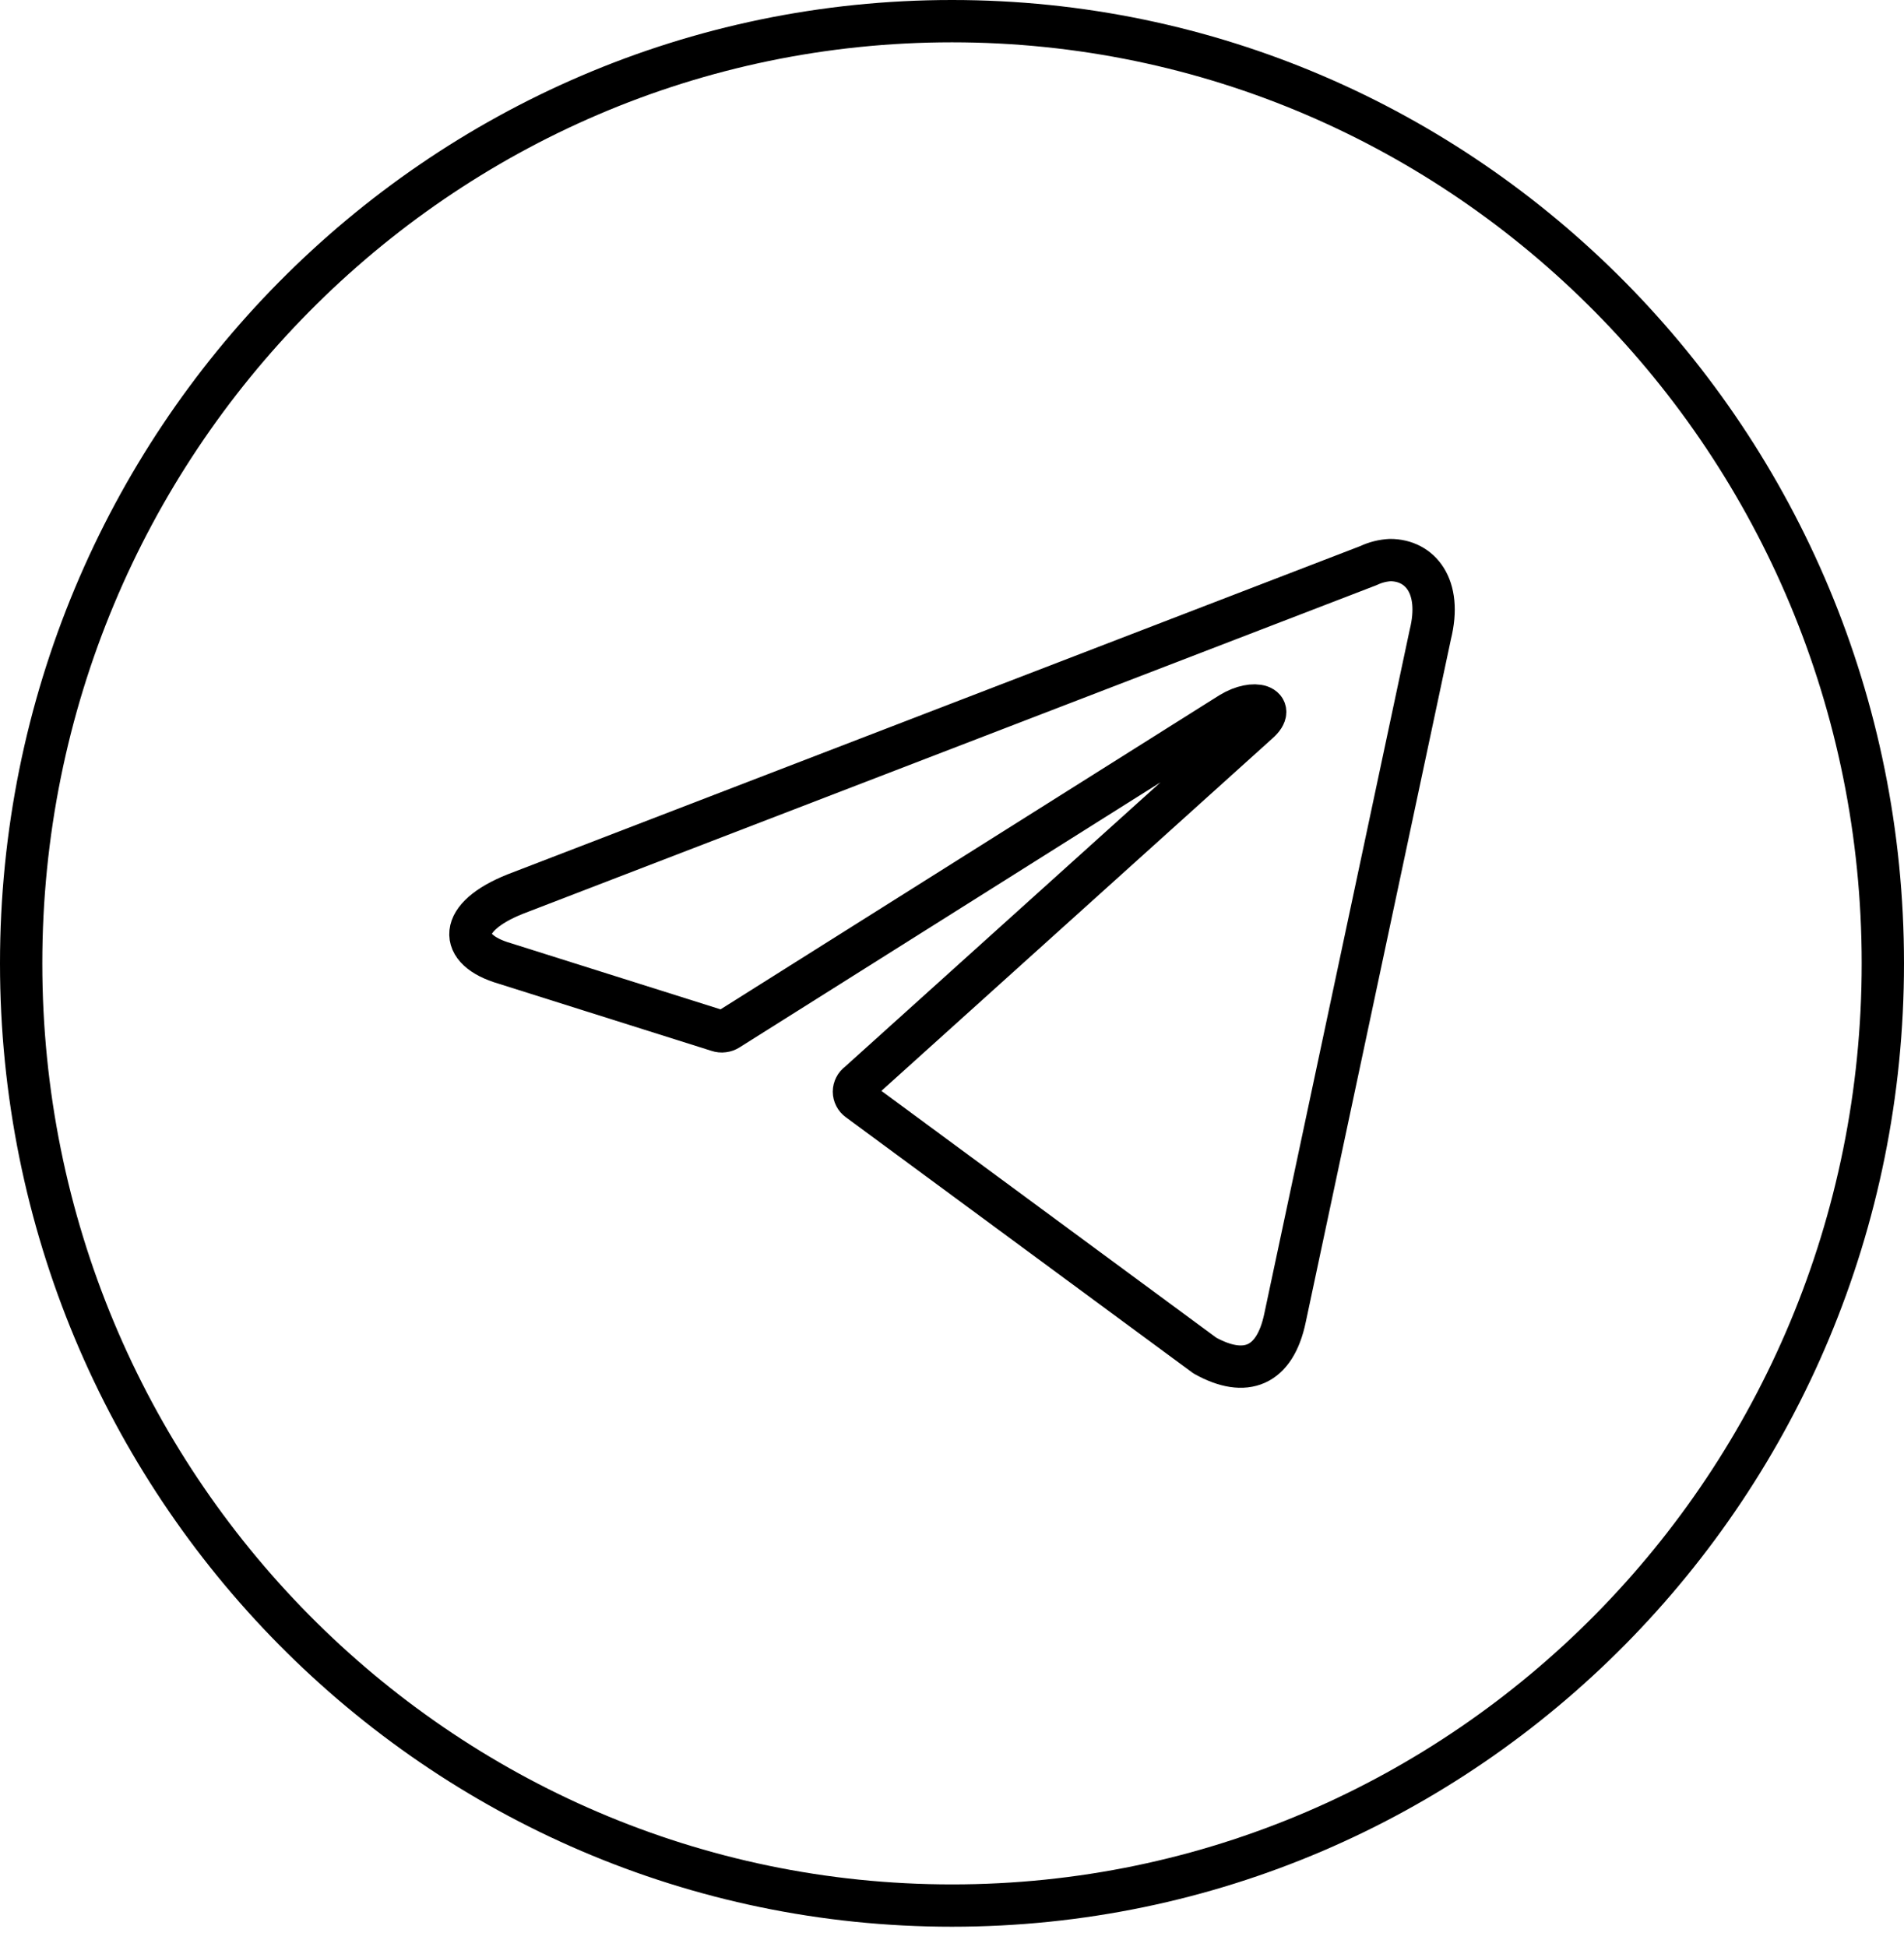 <svg width="45" height="46" viewBox="0 0 45 46" fill="none" xmlns="http://www.w3.org/2000/svg">
<path d="M44.5 22.765C44.5 35.067 34.645 45.029 22.5 45.029C10.355 45.029 0.5 35.067 0.5 22.765C0.5 10.463 10.355 0.5 22.5 0.5C34.645 0.5 44.5 10.463 44.5 22.765Z" stroke="black"/>
<path d="M32.857 13.235C33.558 13.235 34.088 13.849 33.805 14.992L30.371 31.142C30.131 32.29 29.436 32.566 28.476 32.032L20.285 25.996C20.253 25.973 20.227 25.943 20.21 25.909C20.192 25.874 20.182 25.835 20.182 25.796C20.182 25.757 20.192 25.719 20.21 25.684C20.227 25.649 20.253 25.619 20.285 25.597L29.743 17.073C30.174 16.693 29.651 16.508 29.085 16.852L17.214 24.326C17.178 24.349 17.138 24.364 17.095 24.369C17.052 24.375 17.009 24.37 16.968 24.356L11.928 22.766C10.809 22.44 10.809 21.673 12.181 21.126L32.346 13.364C32.506 13.288 32.68 13.244 32.857 13.235Z" stroke="black" stroke-linecap="round" stroke-linejoin="round"/>
</svg>
